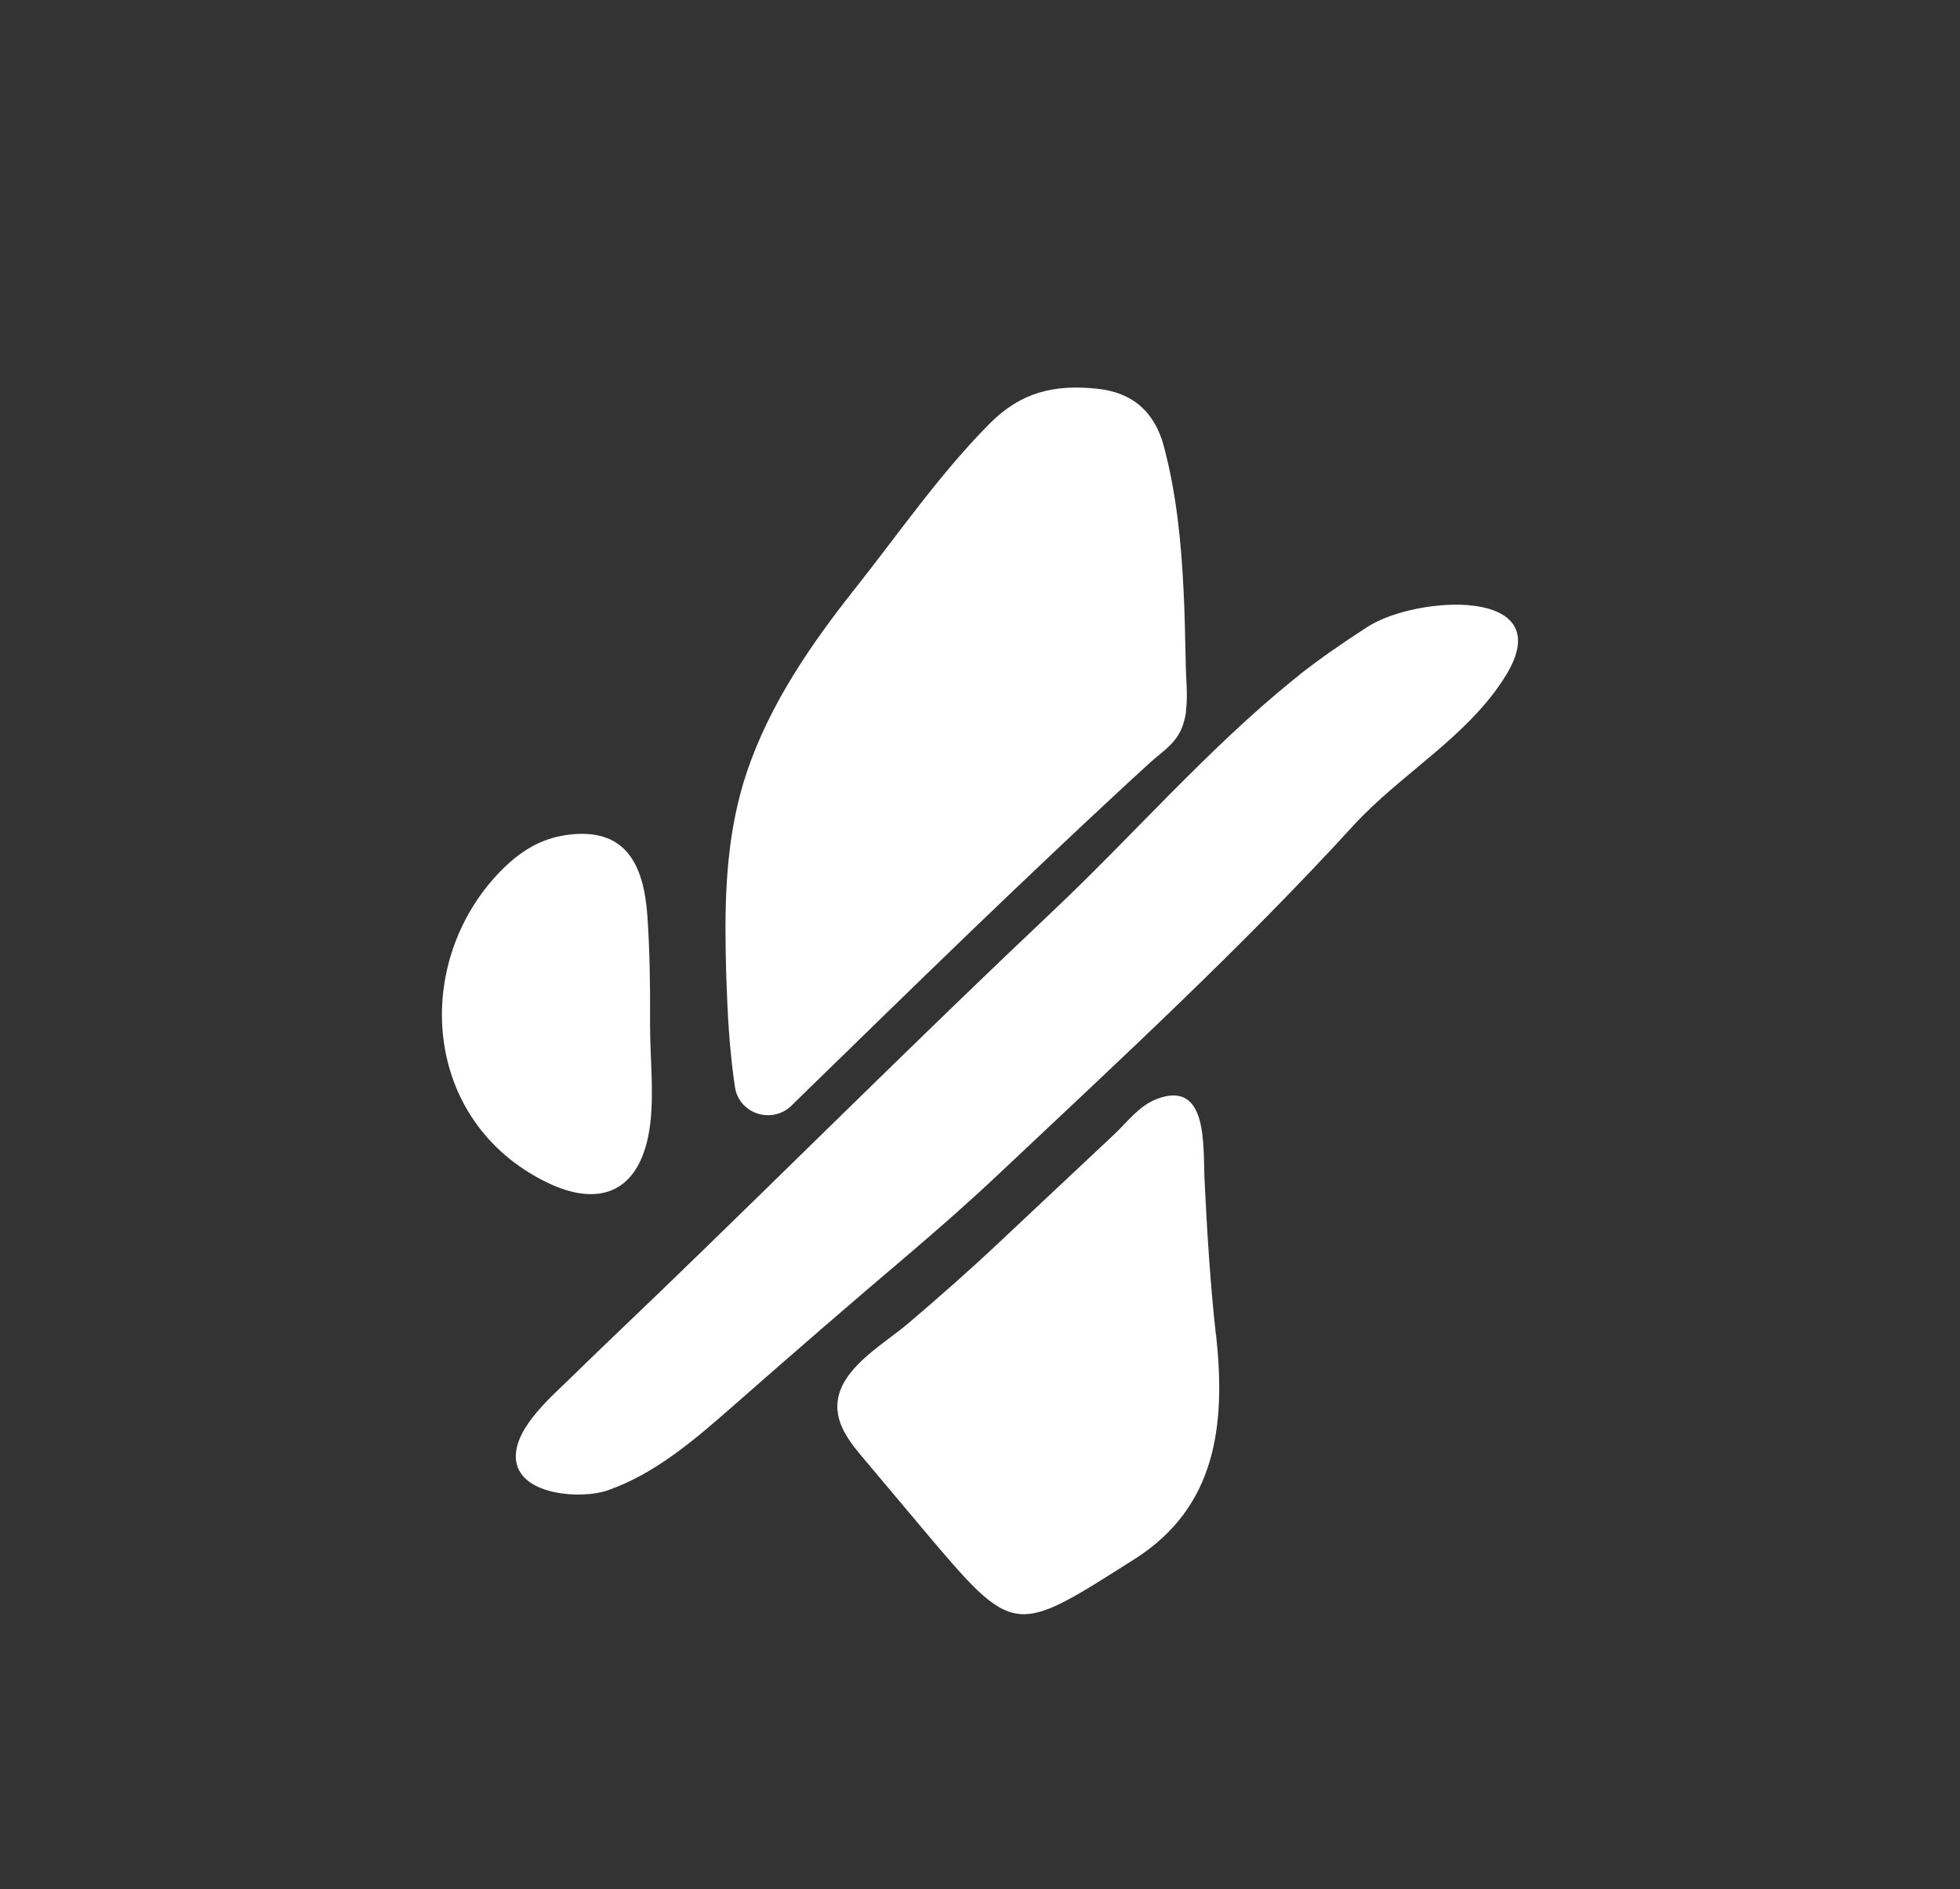 <?xml version="1.0" encoding="UTF-8"?>
<svg id="Calque_1" data-name="Calque 1" xmlns="http://www.w3.org/2000/svg" viewBox="0 0 117.71 113.44">
  <rect x="0" y="0" width="117.71" height="113.44" fill="#333333" stroke="none"/>
  <defs>
    <style>
      .cls-1 {
        fill: #fff;
        stroke-width: 0px;
      }
    </style>
  </defs>
  <path class="cls-1" d="M78.02,40.53c1.27-1,2.7-1.98,4.09-2.88,2.94-1.91,11.6-2.43,8.33,2.9-2.26,3.68-6.31,5.9-9.17,9.03-6.7,7.32-13.98,14.03-21.2,20.83-1.8,1.7-3.61,3.29-5.51,4.91-3.6,3.05-7.01,6.01-10.53,9.1-2.27,1.99-4.67,4.08-7.57,5.08-1.52.52-5.14.31-5.46-1.75-.27-1.81,1.97-3.75,3.11-4.86,1.82-1.78,3.69-3.55,5.54-5.33,7.9-7.62,15.66-15.38,23.64-22.91,4.81-4.55,9.25-9.68,14.39-13.84.11-.09.22-.18.34-.27Z"/>
  <path class="cls-1" d="M39.04,61.12c0,.12,0,.25,0,.37-.01,2.14.32,4.71-.12,6.79-.73,3.45-3.11,4.16-6.07,2.72-7.53-3.66-8.13-13.19-2.81-18.67,1.12-1.15,2.36-1.96,3.96-2.19,3.57-.51,4.66,1.75,4.88,4.86.14,2.04.17,4.08.16,6.12Z"/>
  <path class="cls-1" d="M71.22,42.7c.13-.95,0-1.95-.01-2.9-.03-1.45-.06-2.91-.13-4.36-.14-2.9-.43-5.81-1.18-8.63-.55-2.07-1.87-3.25-4.02-3.47-2.58-.27-4.58.21-6.46,2.11-3.02,3.05-5.44,6.58-8.09,9.92-2.63,3.32-5.09,6.9-6.46,10.94-1.18,3.47-1.35,7.07-1.29,10.7.01.9.04,1.8.08,2.7.07,1.9.21,3.76.48,5.57.25,1.61,2.23,2.24,3.39,1.11.92-.9,1.84-1.8,2.76-2.69,3.54-3.45,7.08-6.9,10.66-10.31,1.79-1.7,3.58-3.4,5.39-5.08.9-.84,1.8-1.68,2.72-2.51.74-.67,1.56-1.15,1.94-2.15.11-.3.19-.61.23-.93ZM73.02,80.13c-.34-3.09-.53-6.19-.68-9.29-.1-1.93.26-6.09-2.92-4.83-1.02.41-1.71,1.35-2.49,2.09-2.28,2.15-4.58,4.29-6.86,6.44-1.8,1.7-3.61,3.29-5.51,4.91-1.39,1.18-3.72,2.49-4.19,4.34-.4,1.59.72,2.87,1.64,3.96,1.15,1.36,2.28,2.72,3.43,4.08,5.52,6.54,5.43,6.39,12.69,1.79,4.94-3.13,5.49-8.08,4.9-13.49Z"/>
</svg>